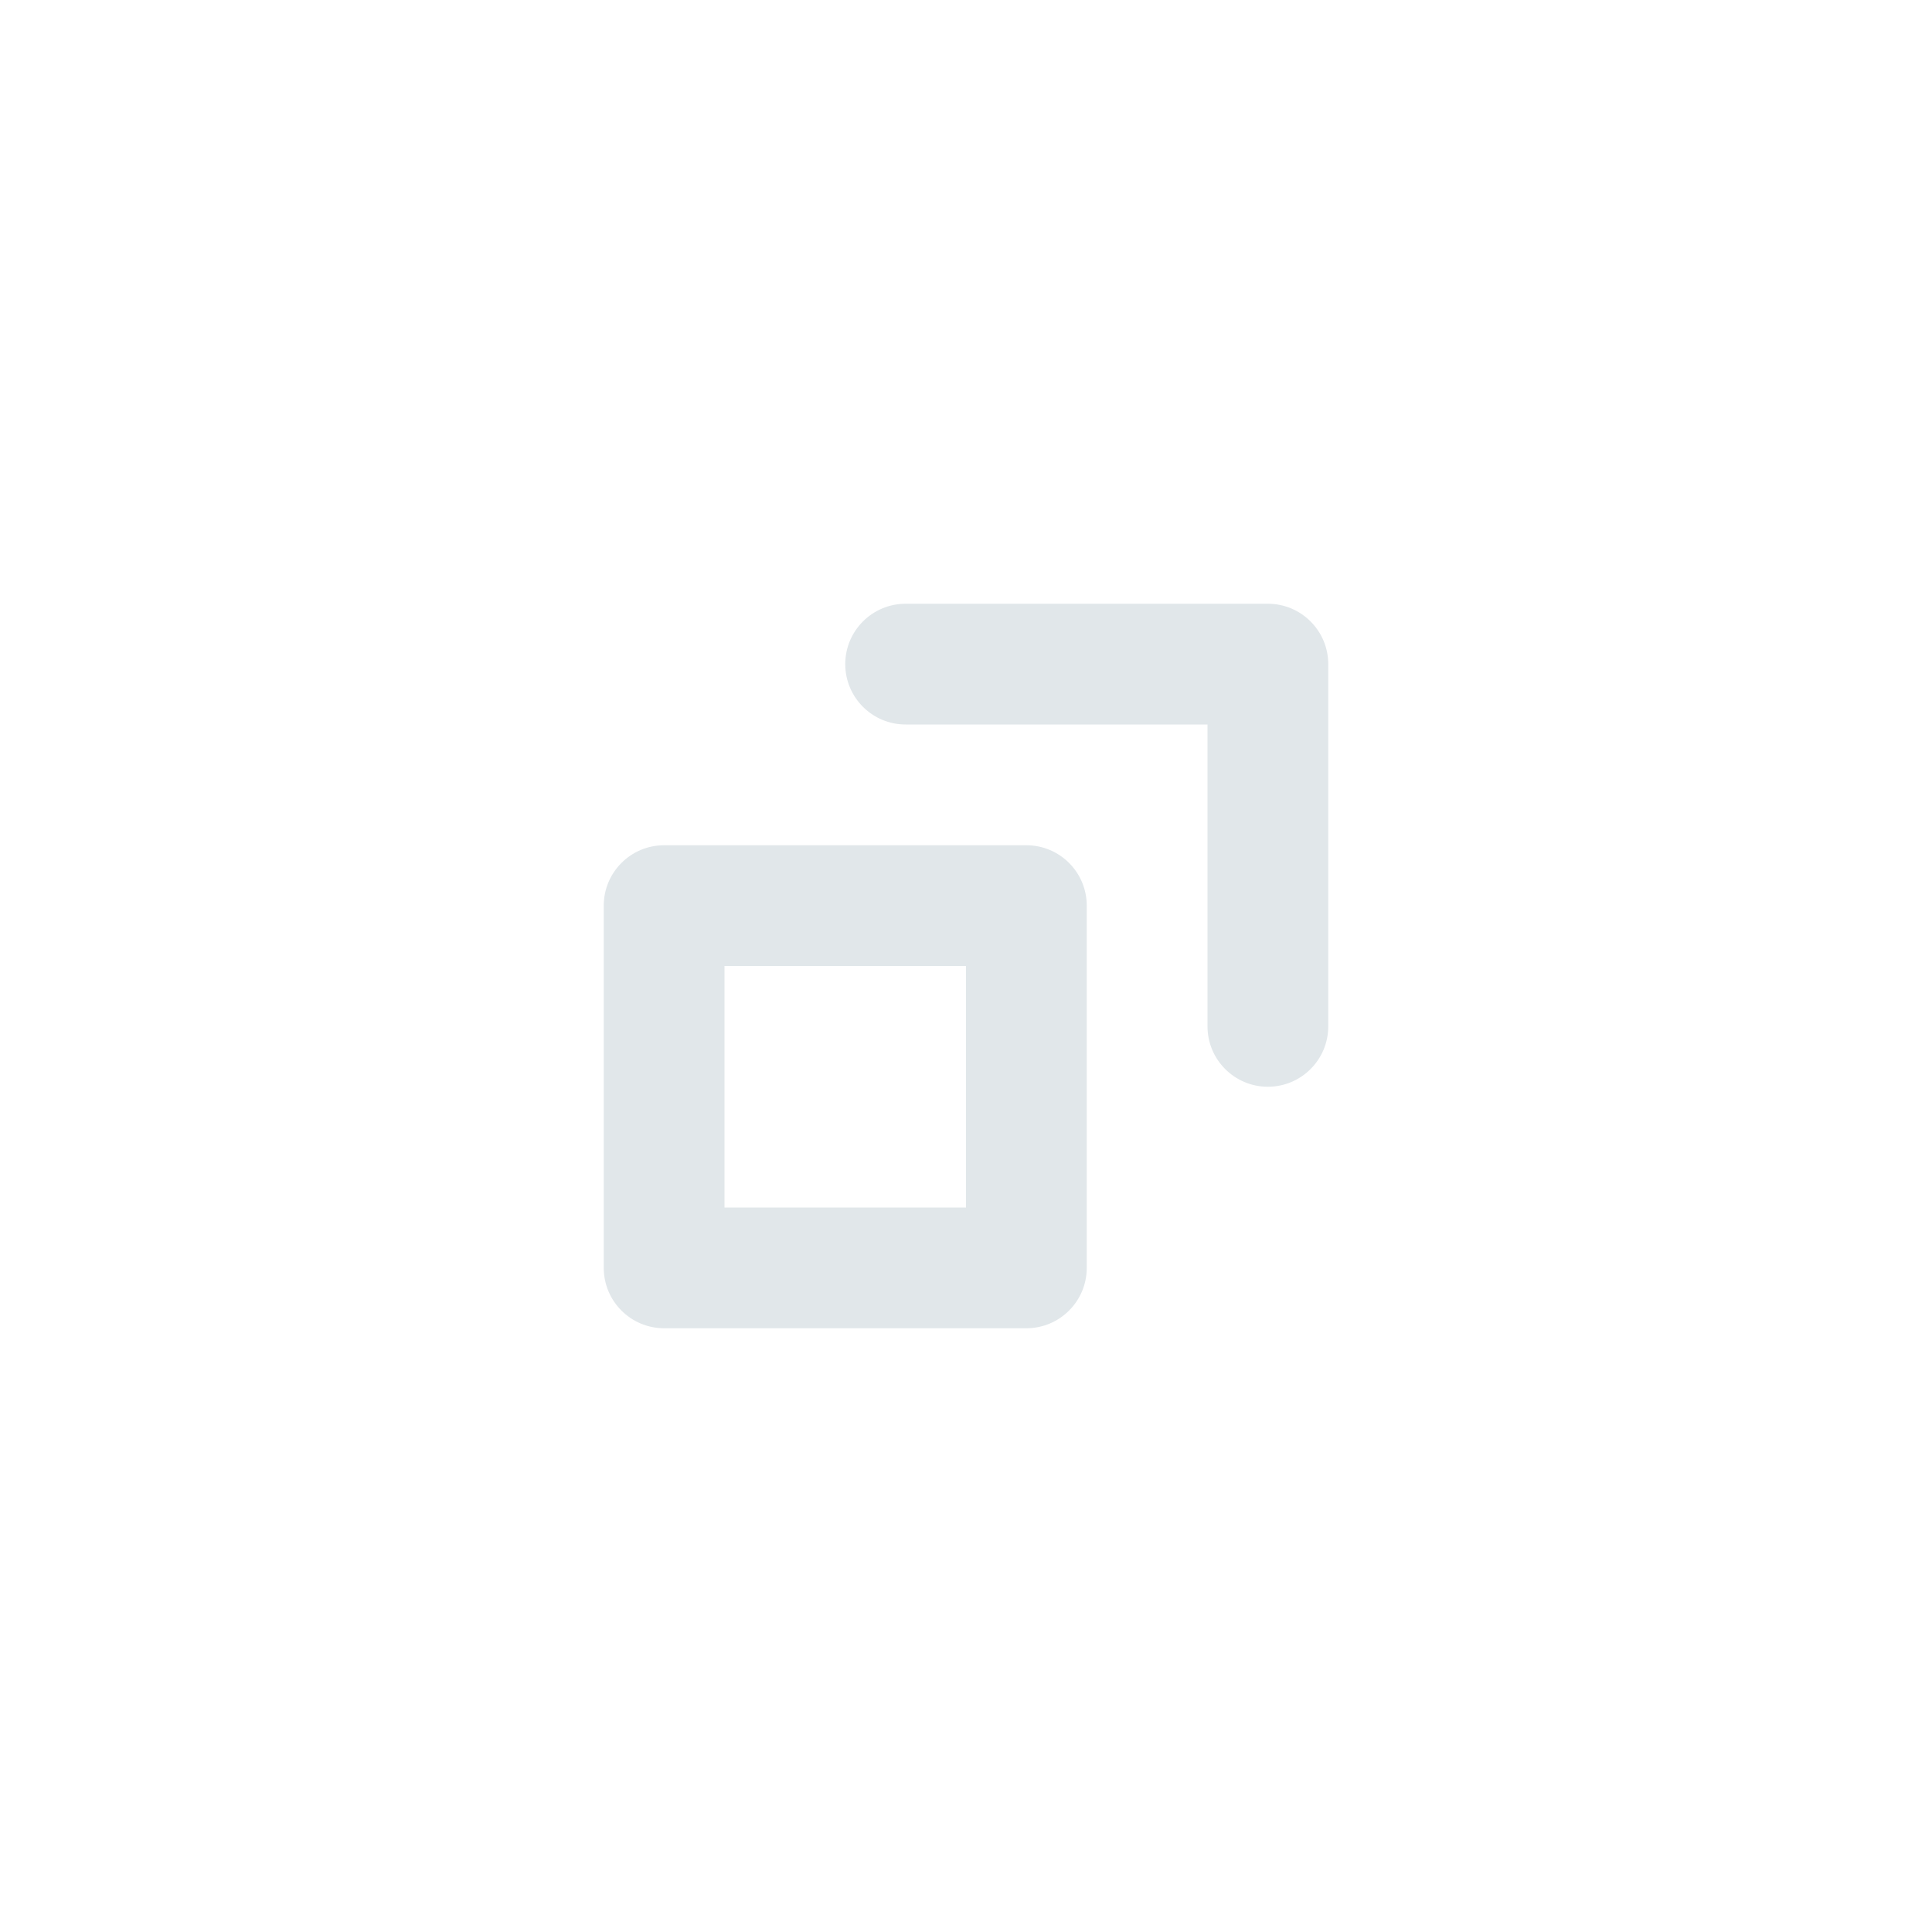 <?xml version="1.0" encoding="UTF-8" standalone="no"?>
<!DOCTYPE svg PUBLIC "-//W3C//DTD SVG 1.1//EN" "http://www.w3.org/Graphics/SVG/1.1/DTD/svg11.dtd">
<svg width="100%" height="100%" viewBox="0 0 32 32" version="1.1" xmlns="http://www.w3.org/2000/svg" xmlns:xlink="http://www.w3.org/1999/xlink" xml:space="preserve" xmlns:serif="http://www.serif.com/" style="fill-rule:evenodd;clip-rule:evenodd;stroke-linejoin:round;stroke-miterlimit:2;">
    <g transform="matrix(1,0,0,1,6,6)">
        <path d="M8,5C8,4.448 8.448,4 9,4L15,4C15.552,4 16,4.448 16,5L16,11C16,11.552 15.552,12 15,12C14.448,12 14,11.552 14,11L14,6L9,6C8.448,6 8,5.552 8,5ZM6,14L6,10L10,10L10,14L6,14ZM4,9C4,8.448 4.448,8 5,8L11,8C11.552,8 12,8.448 12,9L12,15C12,15.552 11.552,16 11,16L5,16C4.448,16 4,15.552 4,15L4,9Z" fill="#E1E7EA"/>
    </g>
</svg>
